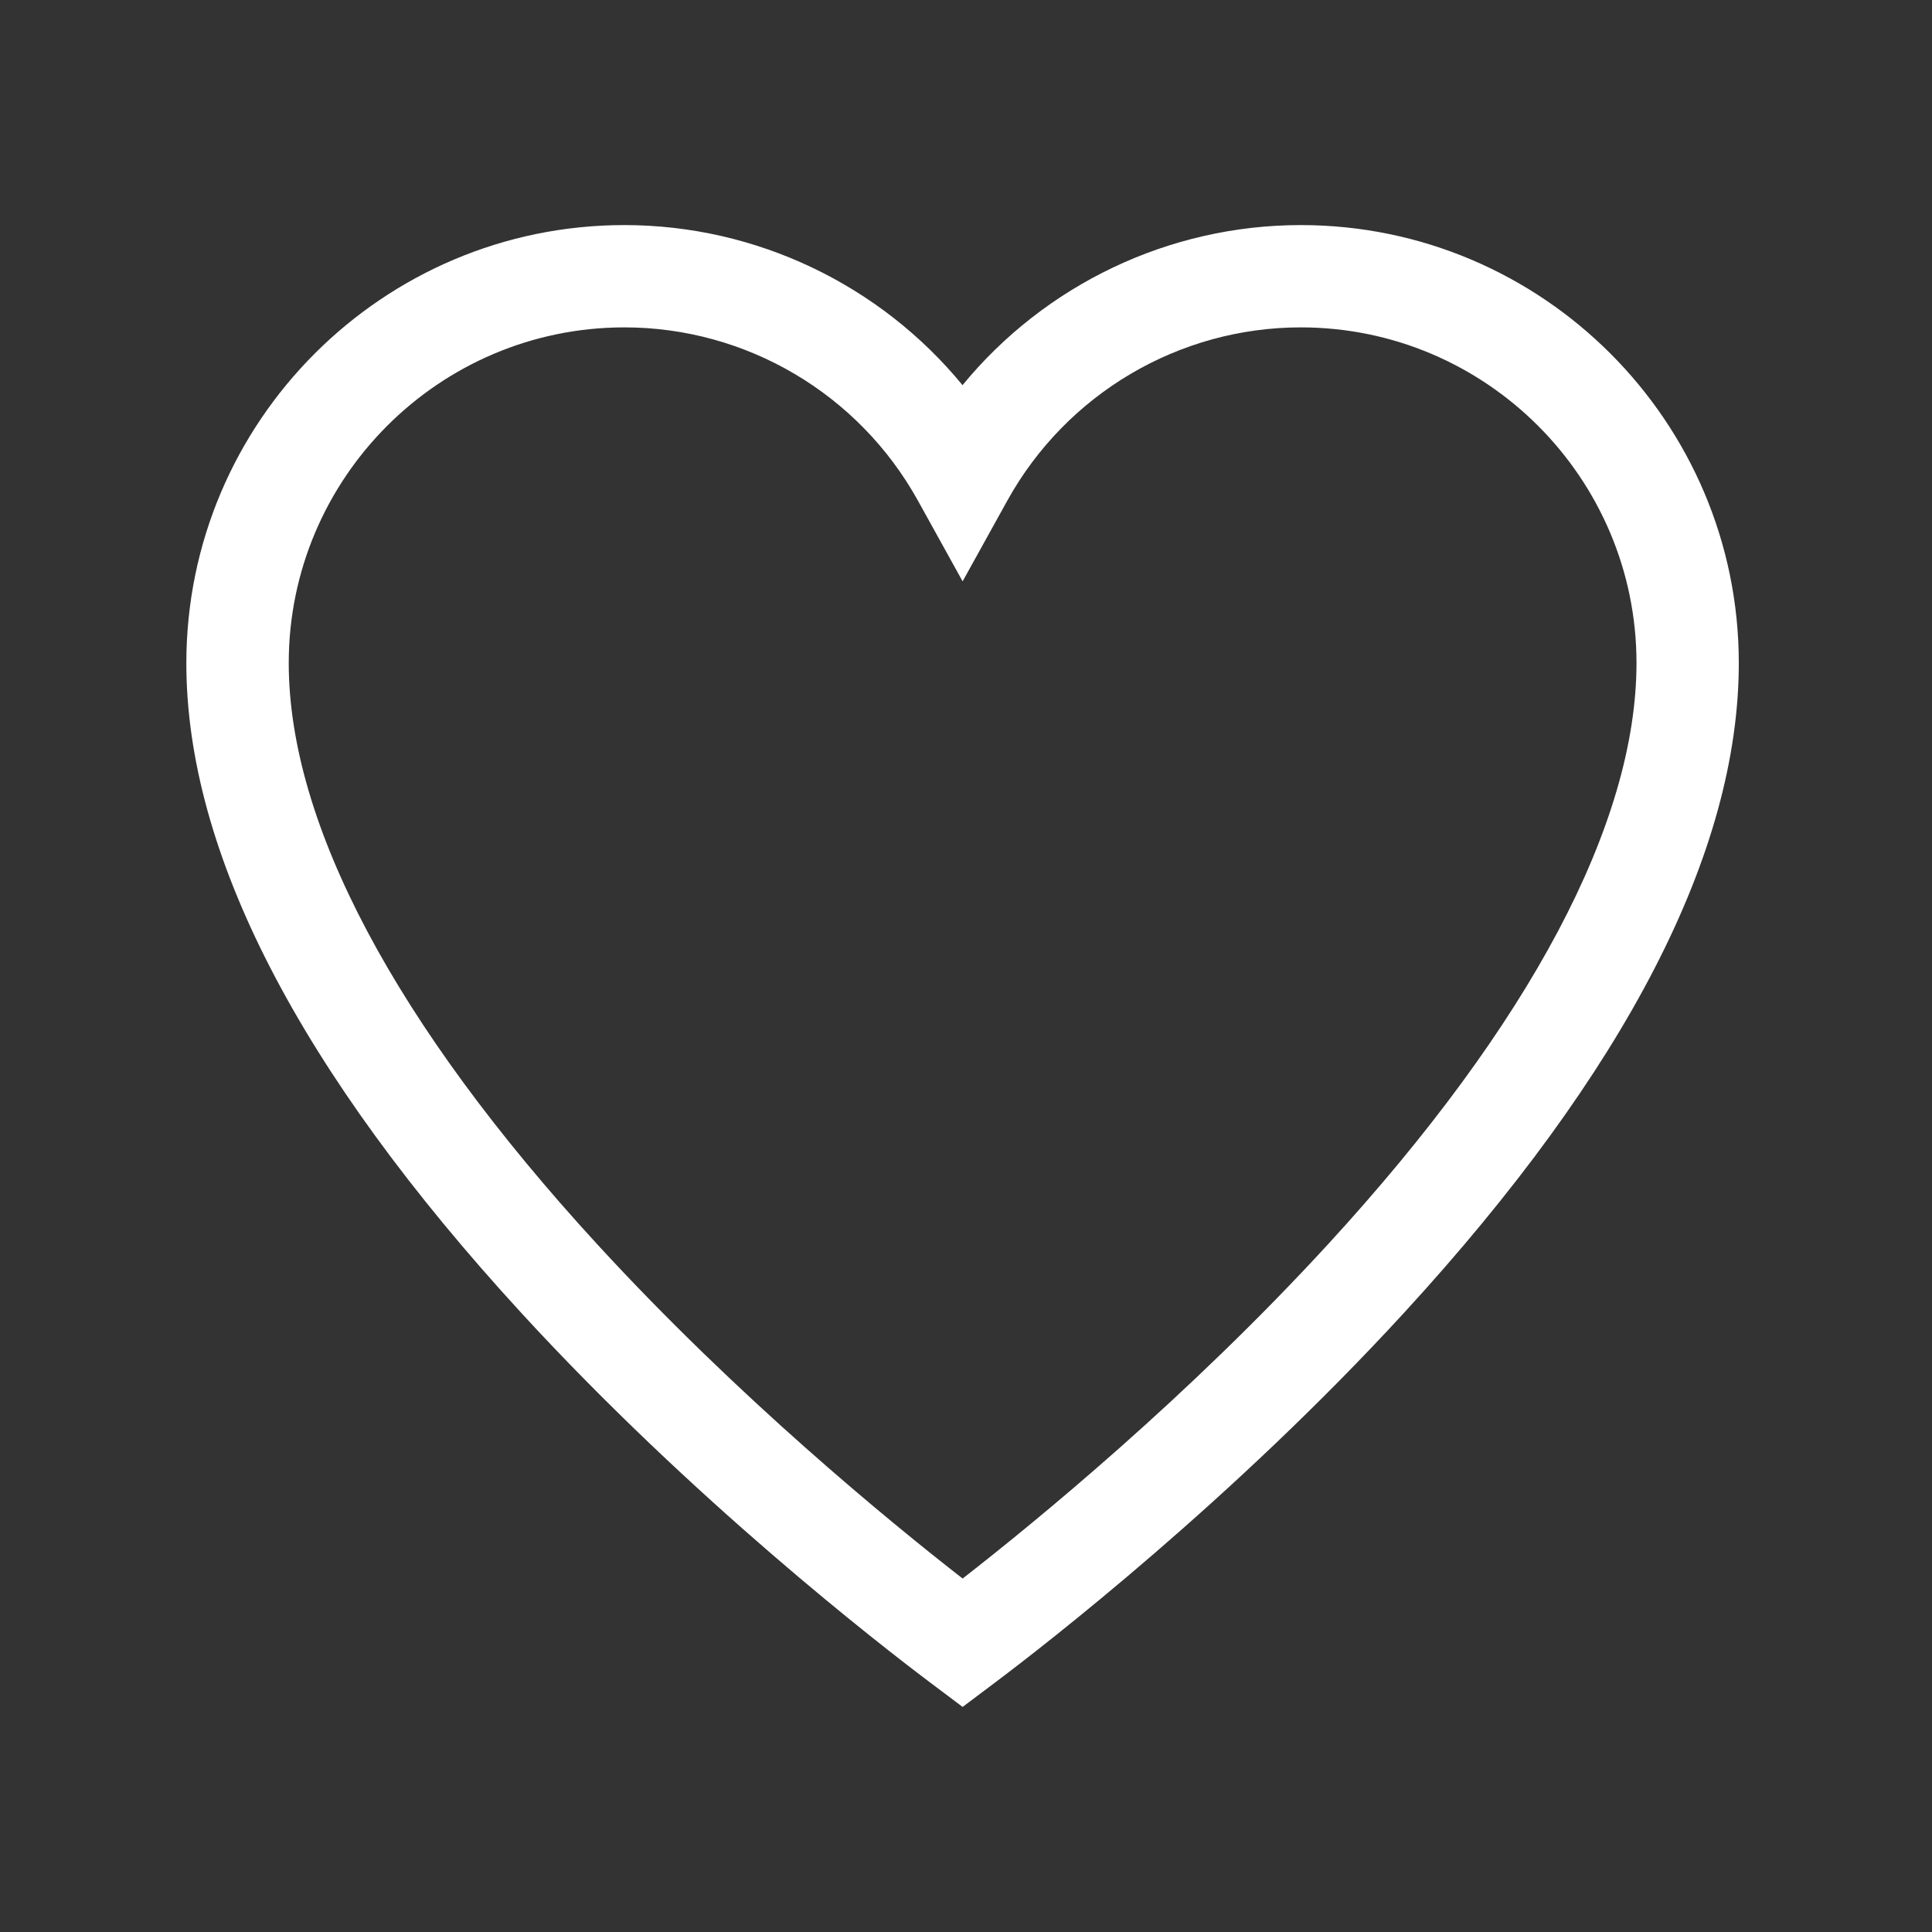 <?xml version="1.0" encoding="utf-8"?>
<!-- Generator: Adobe Illustrator 17.0.0, SVG Export Plug-In . SVG Version: 6.00 Build 0)  -->
<!DOCTYPE svg PUBLIC "-//W3C//DTD SVG 1.1//EN" "http://www.w3.org/Graphics/SVG/1.1/DTD/svg11.dtd">
<svg version="1.1" id="Layer_1" xmlns="http://www.w3.org/2000/svg" xmlns:xlink="http://www.w3.org/1999/xlink" x="0px" y="0px"
	 width="20px" height="20px" viewBox="0 0 20 20" enable-background="new 0 0 20 20" xml:space="preserve">
<rect x="0" y="0" width="20" height="20" fill="#333333" stroke="none"/>
<path fill="#FFFFFF" d="M13.466,2.33c-1.368,0-2.649,0.619-3.502,1.657C9.112,2.95,7.831,2.33,6.463,2.33
	c-2.5,0-4.534,2.034-4.534,4.534c0,1.958,1.167,4.222,3.47,6.73c1.772,1.93,3.699,3.425,4.248,3.837l0.318,0.239l0.318-0.239
	c0.549-0.412,2.476-1.907,4.248-3.837C16.833,11.087,18,8.822,18,6.864C18,4.364,15.966,2.33,13.466,2.33z M13.75,12.878
	c-1.457,1.588-3.025,2.871-3.785,3.463c-0.76-0.592-2.328-1.875-3.785-3.463c-2.087-2.274-3.191-4.354-3.191-6.014
	c0-1.916,1.559-3.475,3.475-3.475c1.261,0,2.425,0.687,3.038,1.793l0.463,0.836l0.463-0.836c0.613-1.106,1.777-1.793,3.038-1.793
	c1.916,0,3.475,1.559,3.475,3.475C16.94,8.525,15.837,10.604,13.75,12.878z"/>
</svg>

